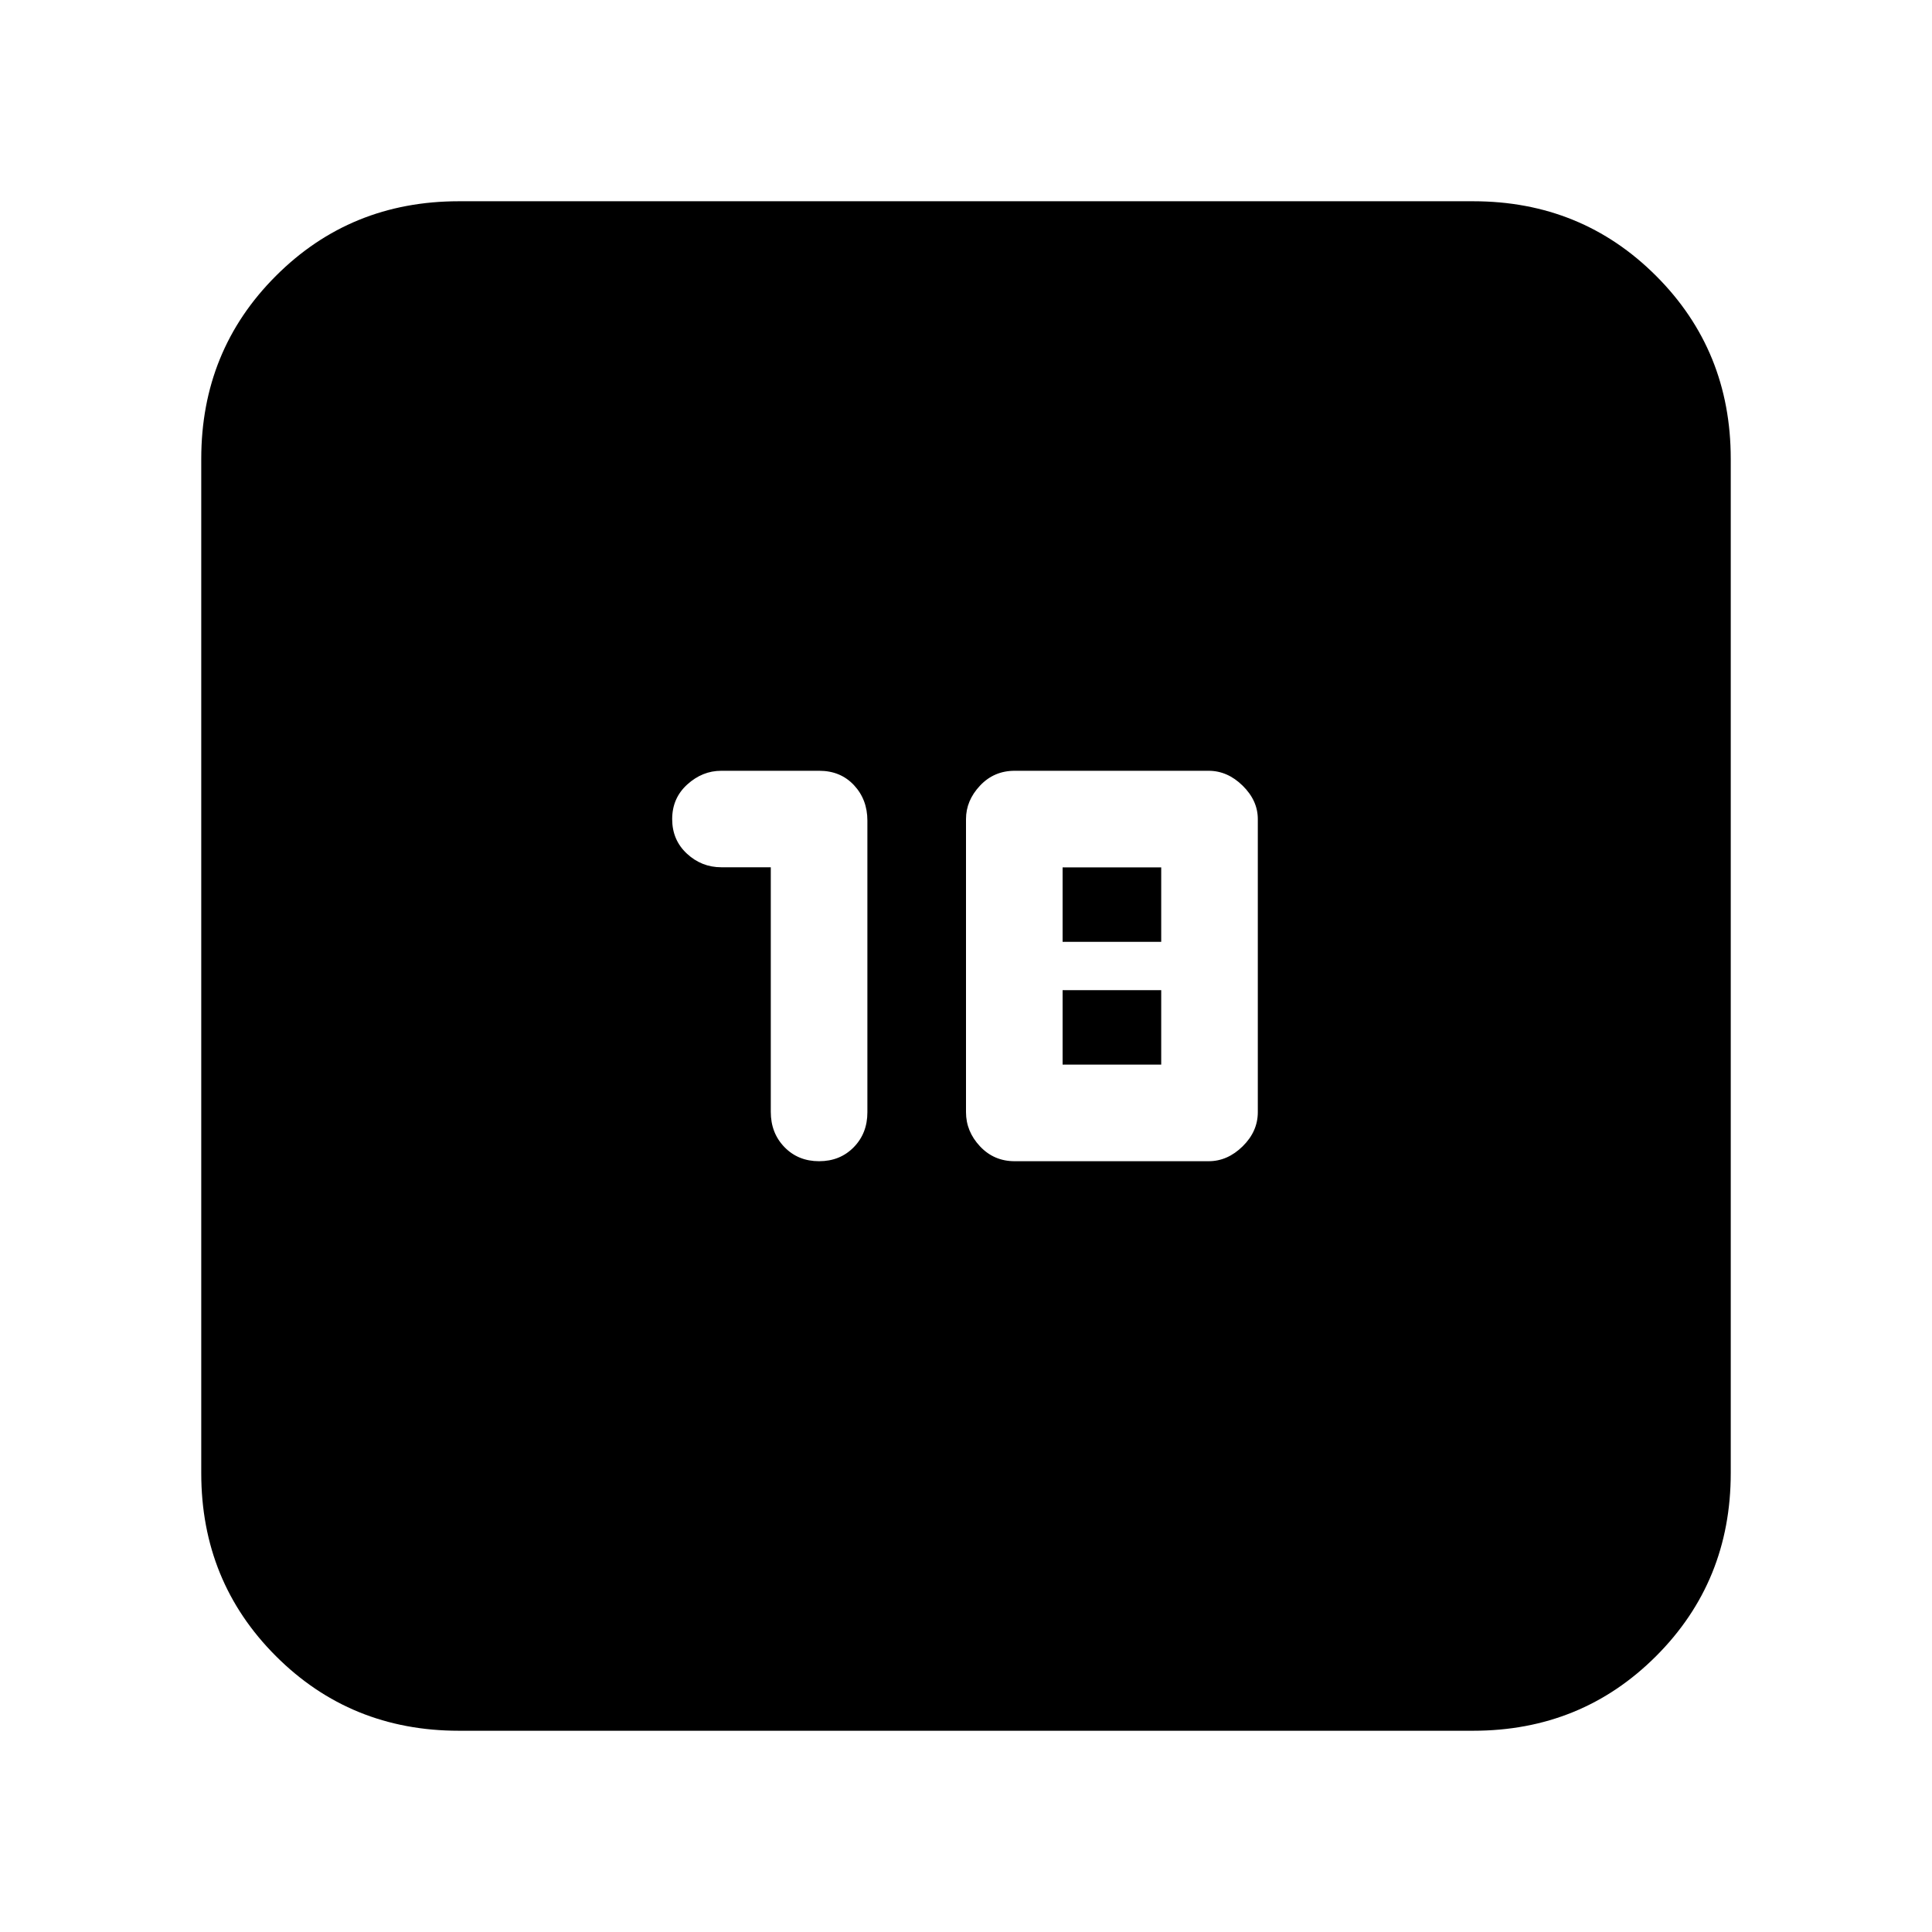 <svg xmlns="http://www.w3.org/2000/svg" height="20" viewBox="0 -960 960 960" width="20"><path d="M383-529.06v121.53q0 10.53 6.8 17.53 6.8 7 17.2 7 10.4 0 17.2-6.93 6.8-6.92 6.8-17.39v-144.93q0-10.47-6.67-17.61-6.68-7.14-17.24-7.14h-48.74q-9.35 0-16.85 6.8-7.5 6.8-7.5 17.2 0 10.37 7.3 17.16 7.3 6.78 17.1 6.78H383ZM504.16-383h96.4q9.38 0 16.91-7.4 7.53-7.4 7.53-16.98V-553q0-9.2-7.53-16.6-7.53-7.4-16.91-7.4h-96.4q-10.27 0-17.21 7.4Q480-562.2 480-553v145.62q0 9.58 6.95 16.98 6.94 7.4 17.21 7.4ZM528-431v-37h49v37h-49Zm0-61v-37h49v37h-49ZM228-100q-53.82 0-90.91-37.09Q100-174.18 100-228v-504q0-53.83 37.09-90.91Q174.18-860 228-860h504q53.83 0 90.91 37.09Q860-785.83 860-732v504q0 53.82-37.09 90.91Q785.83-100 732-100H228Z"/></svg>